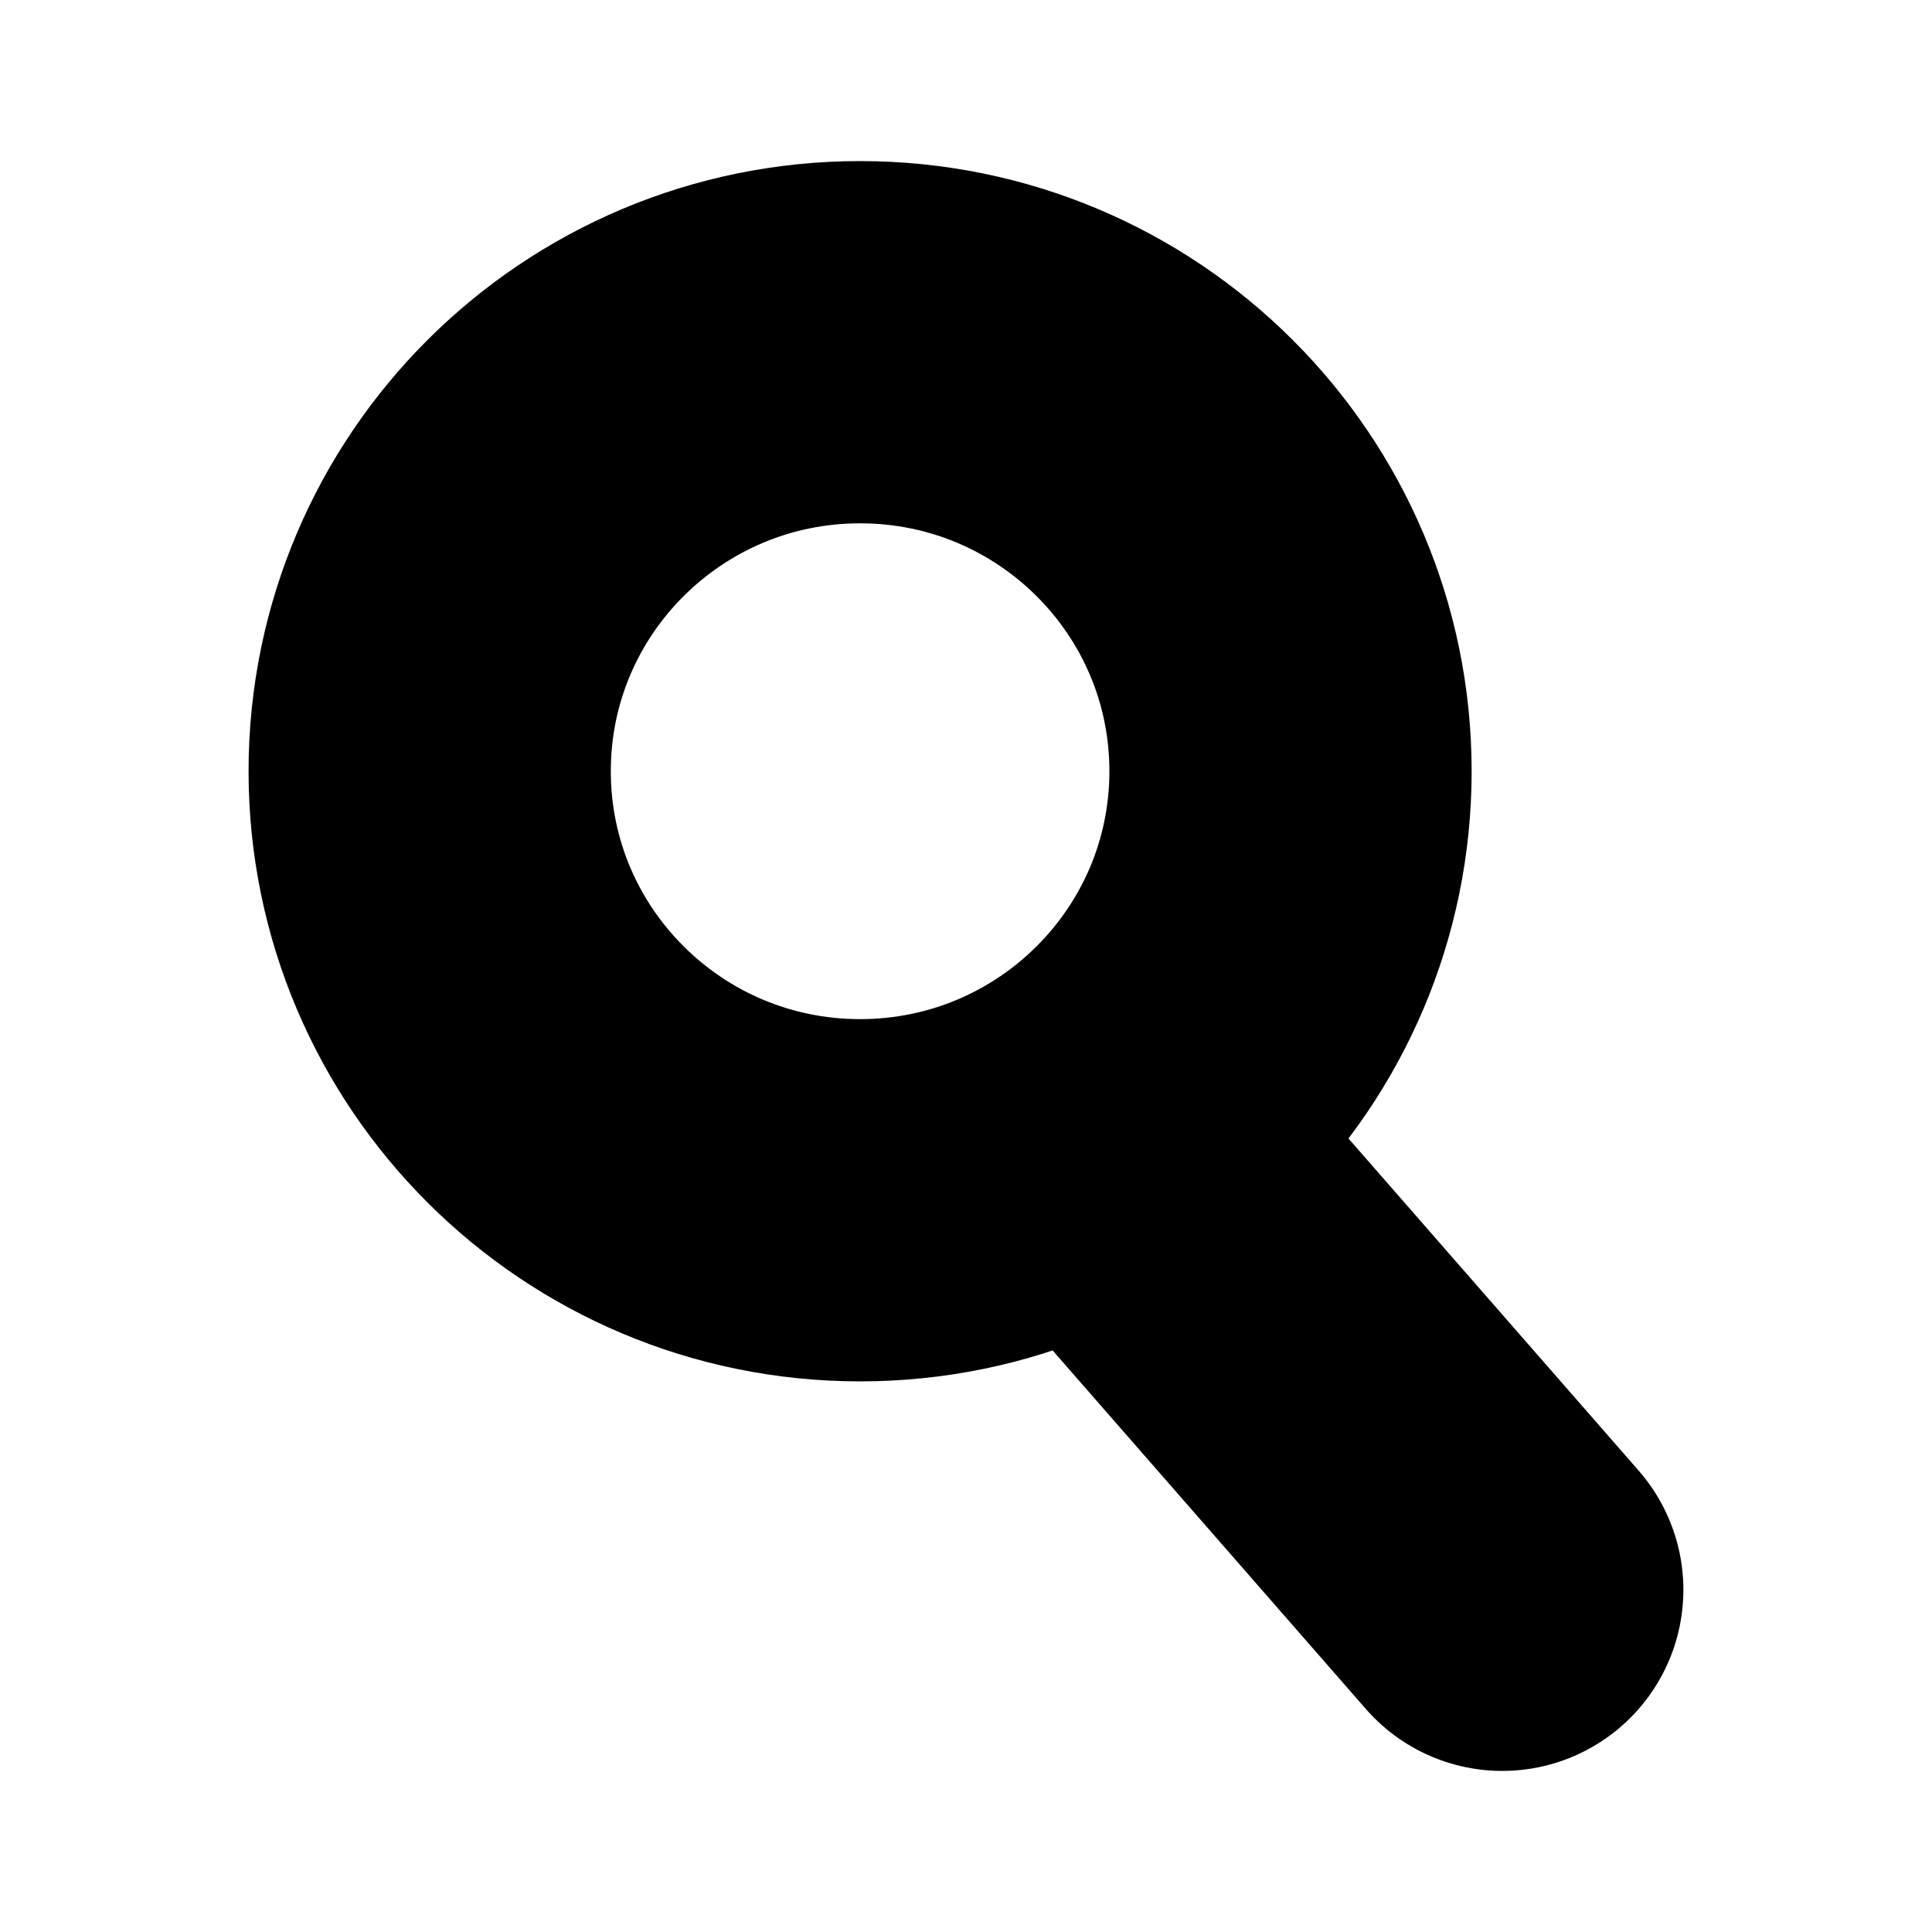 <?xml version="1.0" encoding="UTF-8" standalone="no"?>
<!-- Created with Inkscape (http://www.inkscape.org/) -->

<svg
   width="32"
   height="32"
   viewBox="0 0 32 32"
   version="1.1"
   id="svg1"
   inkscape:version="1.3 (0e150ed6c4, 2023-07-21)"
   sodipodi:docname="hledat.svg"
   xmlns:inkscape="http://www.inkscape.org/namespaces/inkscape"
   xmlns:sodipodi="http://sodipodi.sourceforge.net/DTD/sodipodi-0.dtd"
   xmlns="http://www.w3.org/2000/svg"
   xmlns:svg="http://www.w3.org/2000/svg">
  <sodipodi:namedview
     id="namedview1"
     pagecolor="#ffffff"
     bordercolor="#000000"
     borderopacity="0.25"
     inkscape:showpageshadow="2"
     inkscape:pageopacity="0.0"
     inkscape:pagecheckerboard="0"
     inkscape:deskcolor="#d1d1d1"
     inkscape:document-units="px"
     inkscape:zoom="13.10227"
     inkscape:cx="5.1136175"
     inkscape:cy="25.797056"
     inkscape:window-width="1560"
     inkscape:window-height="876"
     inkscape:window-x="40"
     inkscape:window-y="24"
     inkscape:window-maximized="1"
     inkscape:current-layer="layer1" />
  <defs
     id="defs1" />
  <g
     inkscape:label="Vrstva 1"
     inkscape:groupmode="layer"
     id="layer1">
    <path
       id="path3"
       style="fill:none;stroke:#000000;stroke-width:6;stroke-linecap:round;stroke-linejoin:round;stroke-miterlimit:2.3"
       d="m 18.202,18.686 6.68,7.646 M 21.375,12.774 c 0,3.925 -3.192,7.106 -7.129,7.106 -3.937,0 -7.129,-3.181 -7.129,-7.106 -10e-8,-3.925 3.192,-7.106 7.129,-7.106 3.937,-4e-7 7.129,3.181 7.129,7.106 z"
       sodipodi:nodetypes="ccsssss" />
  </g>
</svg>
